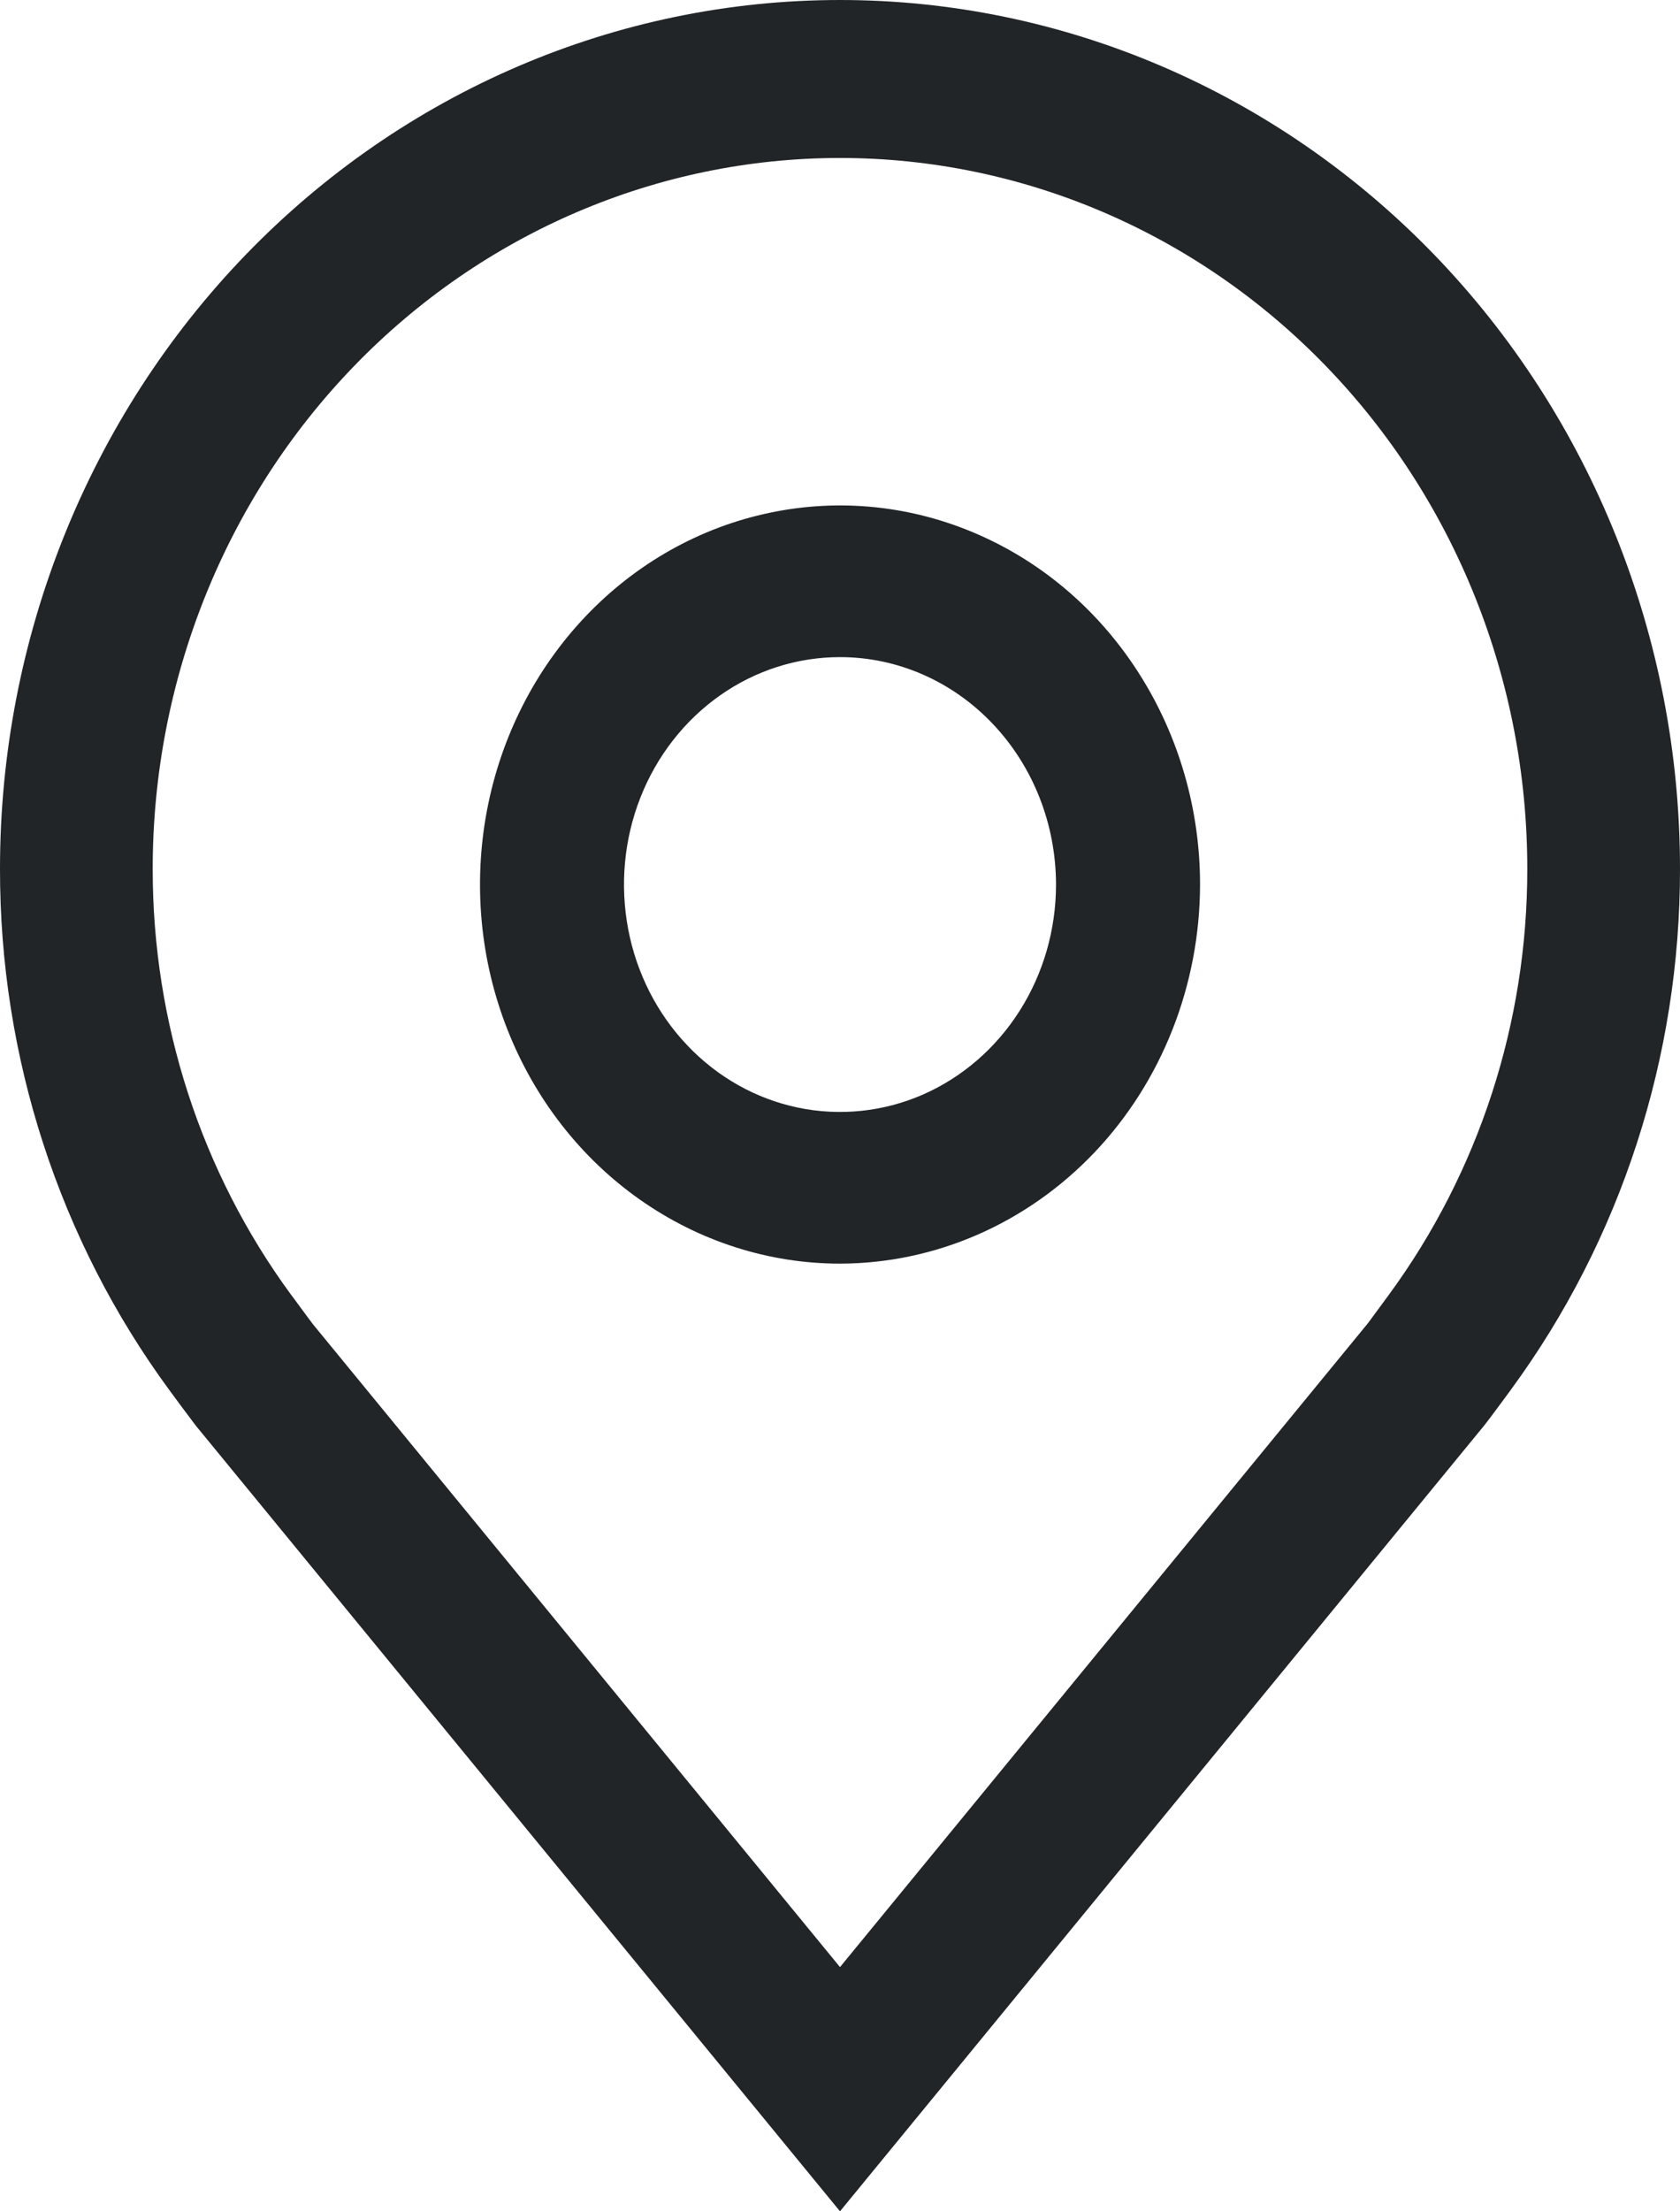 <svg width="19" height="25" viewBox="0 0 19 25" fill="none" xmlns="http://www.w3.org/2000/svg">
<path d="M9.5 14.286C8.695 14.286 7.908 14.034 7.238 13.563C6.569 13.093 6.047 12.423 5.739 11.64C5.43 10.857 5.35 9.995 5.507 9.164C5.664 8.333 6.052 7.569 6.621 6.97C7.191 6.37 7.916 5.962 8.706 5.797C9.496 5.631 10.314 5.716 11.058 6.041C11.802 6.365 12.438 6.914 12.885 7.619C13.333 8.324 13.572 9.152 13.572 10C13.57 11.136 13.141 12.226 12.378 13.029C11.614 13.832 10.58 14.284 9.5 14.286ZM9.5 7.429C9.017 7.429 8.545 7.579 8.143 7.862C7.741 8.145 7.428 8.546 7.243 9.016C7.058 9.486 7.01 10.003 7.104 10.502C7.198 11.001 7.431 11.459 7.773 11.818C8.114 12.178 8.55 12.423 9.024 12.522C9.497 12.621 9.989 12.57 10.435 12.376C10.881 12.181 11.263 11.851 11.531 11.429C11.8 11.006 11.943 10.509 11.943 10C11.942 9.318 11.685 8.665 11.227 8.183C10.769 7.7 10.148 7.429 9.5 7.429Z" fill="#212528"/>
<path d="M9.5 25L2.214 16.117C2.113 15.984 2.013 15.849 1.914 15.714C0.669 14.019 -0.003 11.949 1.0107e-05 9.821C1.0107e-05 7.217 1.001 4.719 2.782 2.877C4.564 1.035 6.98 0 9.5 0C12.02 0 14.436 1.035 16.218 2.877C17.999 4.719 19 7.217 19 9.821C19.003 11.948 18.331 14.018 17.087 15.712L17.086 15.714C17.086 15.714 16.827 16.066 16.788 16.113L9.5 25ZM3.292 14.638C3.294 14.638 3.494 14.913 3.54 14.972L9.5 22.239L15.468 14.963C15.506 14.913 15.708 14.637 15.709 14.636C16.725 13.251 17.275 11.56 17.273 9.821C17.273 7.69 16.454 5.646 14.996 4.139C13.539 2.632 11.562 1.786 9.5 1.786C7.439 1.786 5.462 2.632 4.004 4.139C2.546 5.646 1.727 7.69 1.727 9.821C1.725 11.561 2.275 13.253 3.292 14.638Z" fill="#212528"/>
</svg>
